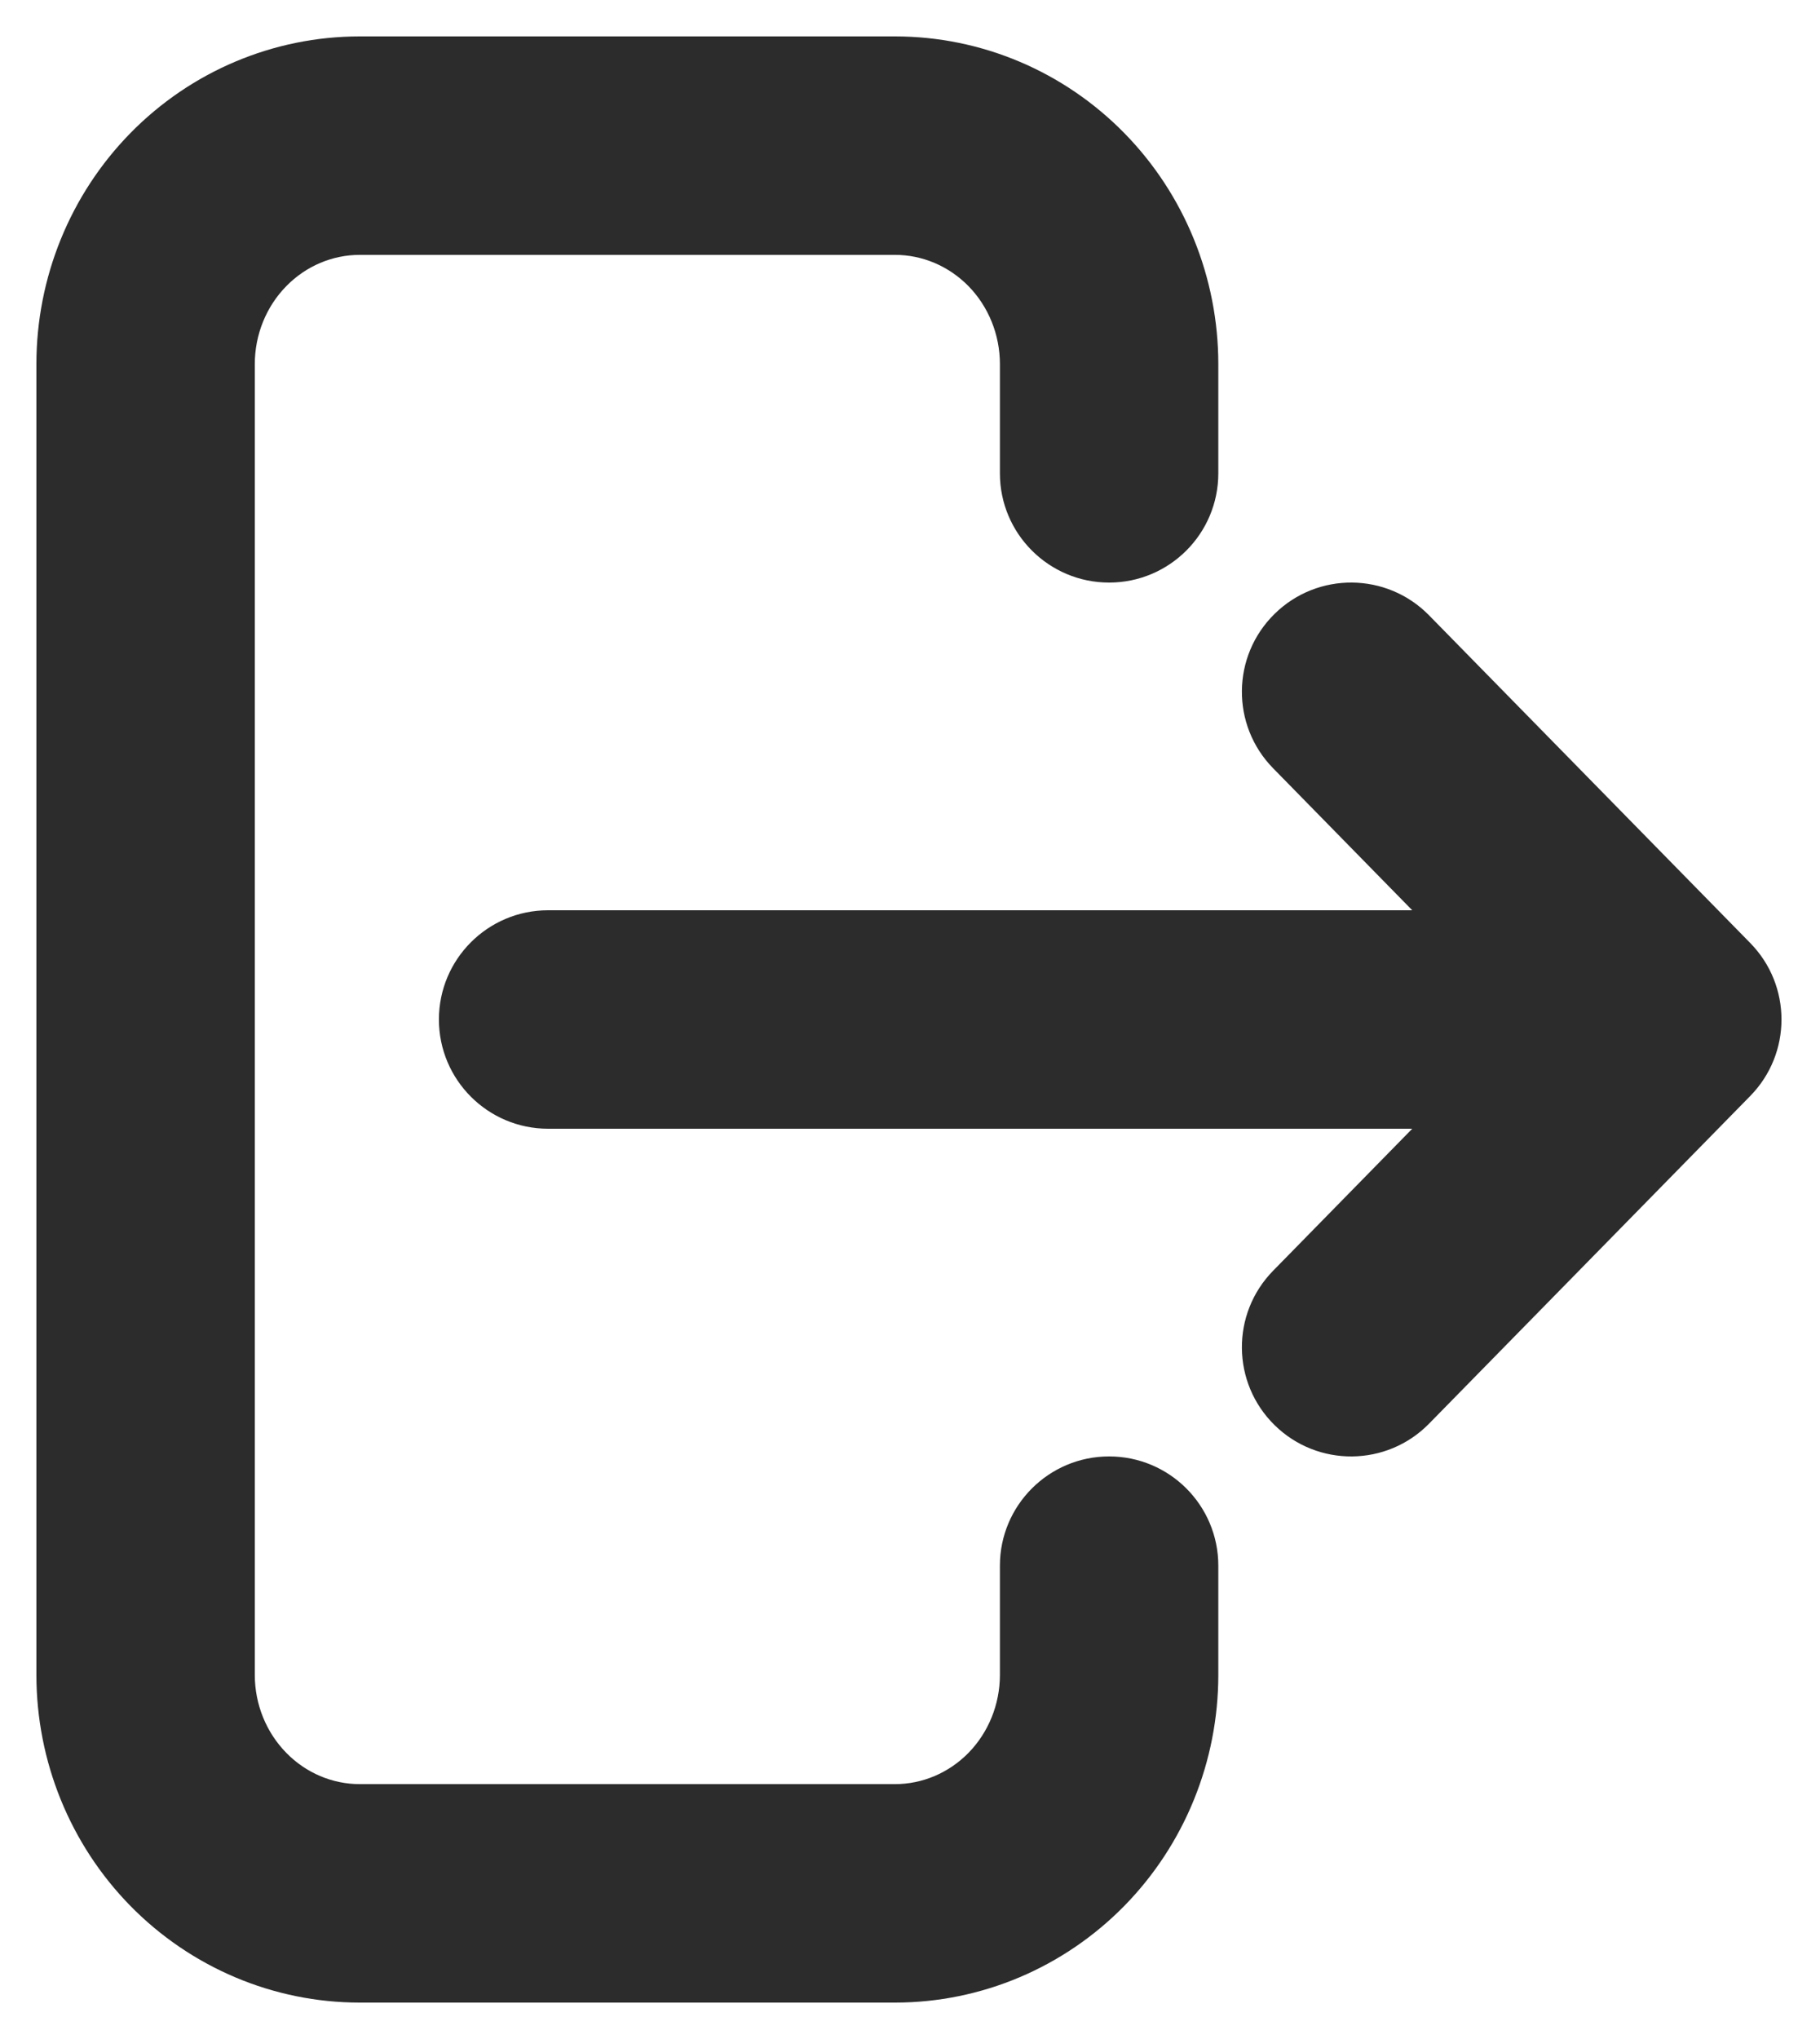 <svg width="25" height="28" viewBox="0 0 25 28" fill="none" xmlns="http://www.w3.org/2000/svg">
<path fill-rule="evenodd" clip-rule="evenodd" d="M1.79 1.829C2.621 0.981 3.754 0.5 4.941 0.5H12.294C13.482 0.5 14.614 0.981 15.445 1.829C16.274 2.675 16.735 3.816 16.735 5V6.5C16.735 7.328 16.064 8 15.235 8C14.407 8 13.735 7.328 13.735 6.5V5C13.735 4.593 13.576 4.208 13.303 3.929C13.03 3.651 12.667 3.5 12.294 3.5H4.941C4.569 3.5 4.205 3.651 3.933 3.929C3.659 4.208 3.5 4.593 3.5 5V23C3.5 23.407 3.659 23.792 3.933 24.071C4.205 24.349 4.569 24.5 4.941 24.5H12.294C12.667 24.5 13.03 24.349 13.303 24.071C13.576 23.792 13.735 23.407 13.735 23V21.5C13.735 20.672 14.407 20 15.235 20C16.064 20 16.735 20.672 16.735 21.5V23C16.735 24.184 16.274 25.325 15.445 26.171C14.614 27.018 13.482 27.5 12.294 27.5H4.941C3.754 27.5 2.621 27.018 1.79 26.171C0.961 25.325 0.5 24.184 0.5 23V5C0.5 3.816 0.961 2.675 1.79 1.829ZM17.509 8.429C18.1 7.849 19.05 7.858 19.63 8.45L24.042 12.95C24.614 13.533 24.614 14.467 24.042 15.05L19.63 19.55C19.05 20.142 18.1 20.151 17.509 19.571C16.917 18.991 16.908 18.041 17.488 17.45L19.399 15.5H7.529C6.701 15.5 6.029 14.828 6.029 14C6.029 13.172 6.701 12.5 7.529 12.5H19.399L17.488 10.55C16.908 9.959 16.917 9.009 17.509 8.429Z" fill="#2C2C2C"/>
</svg>
